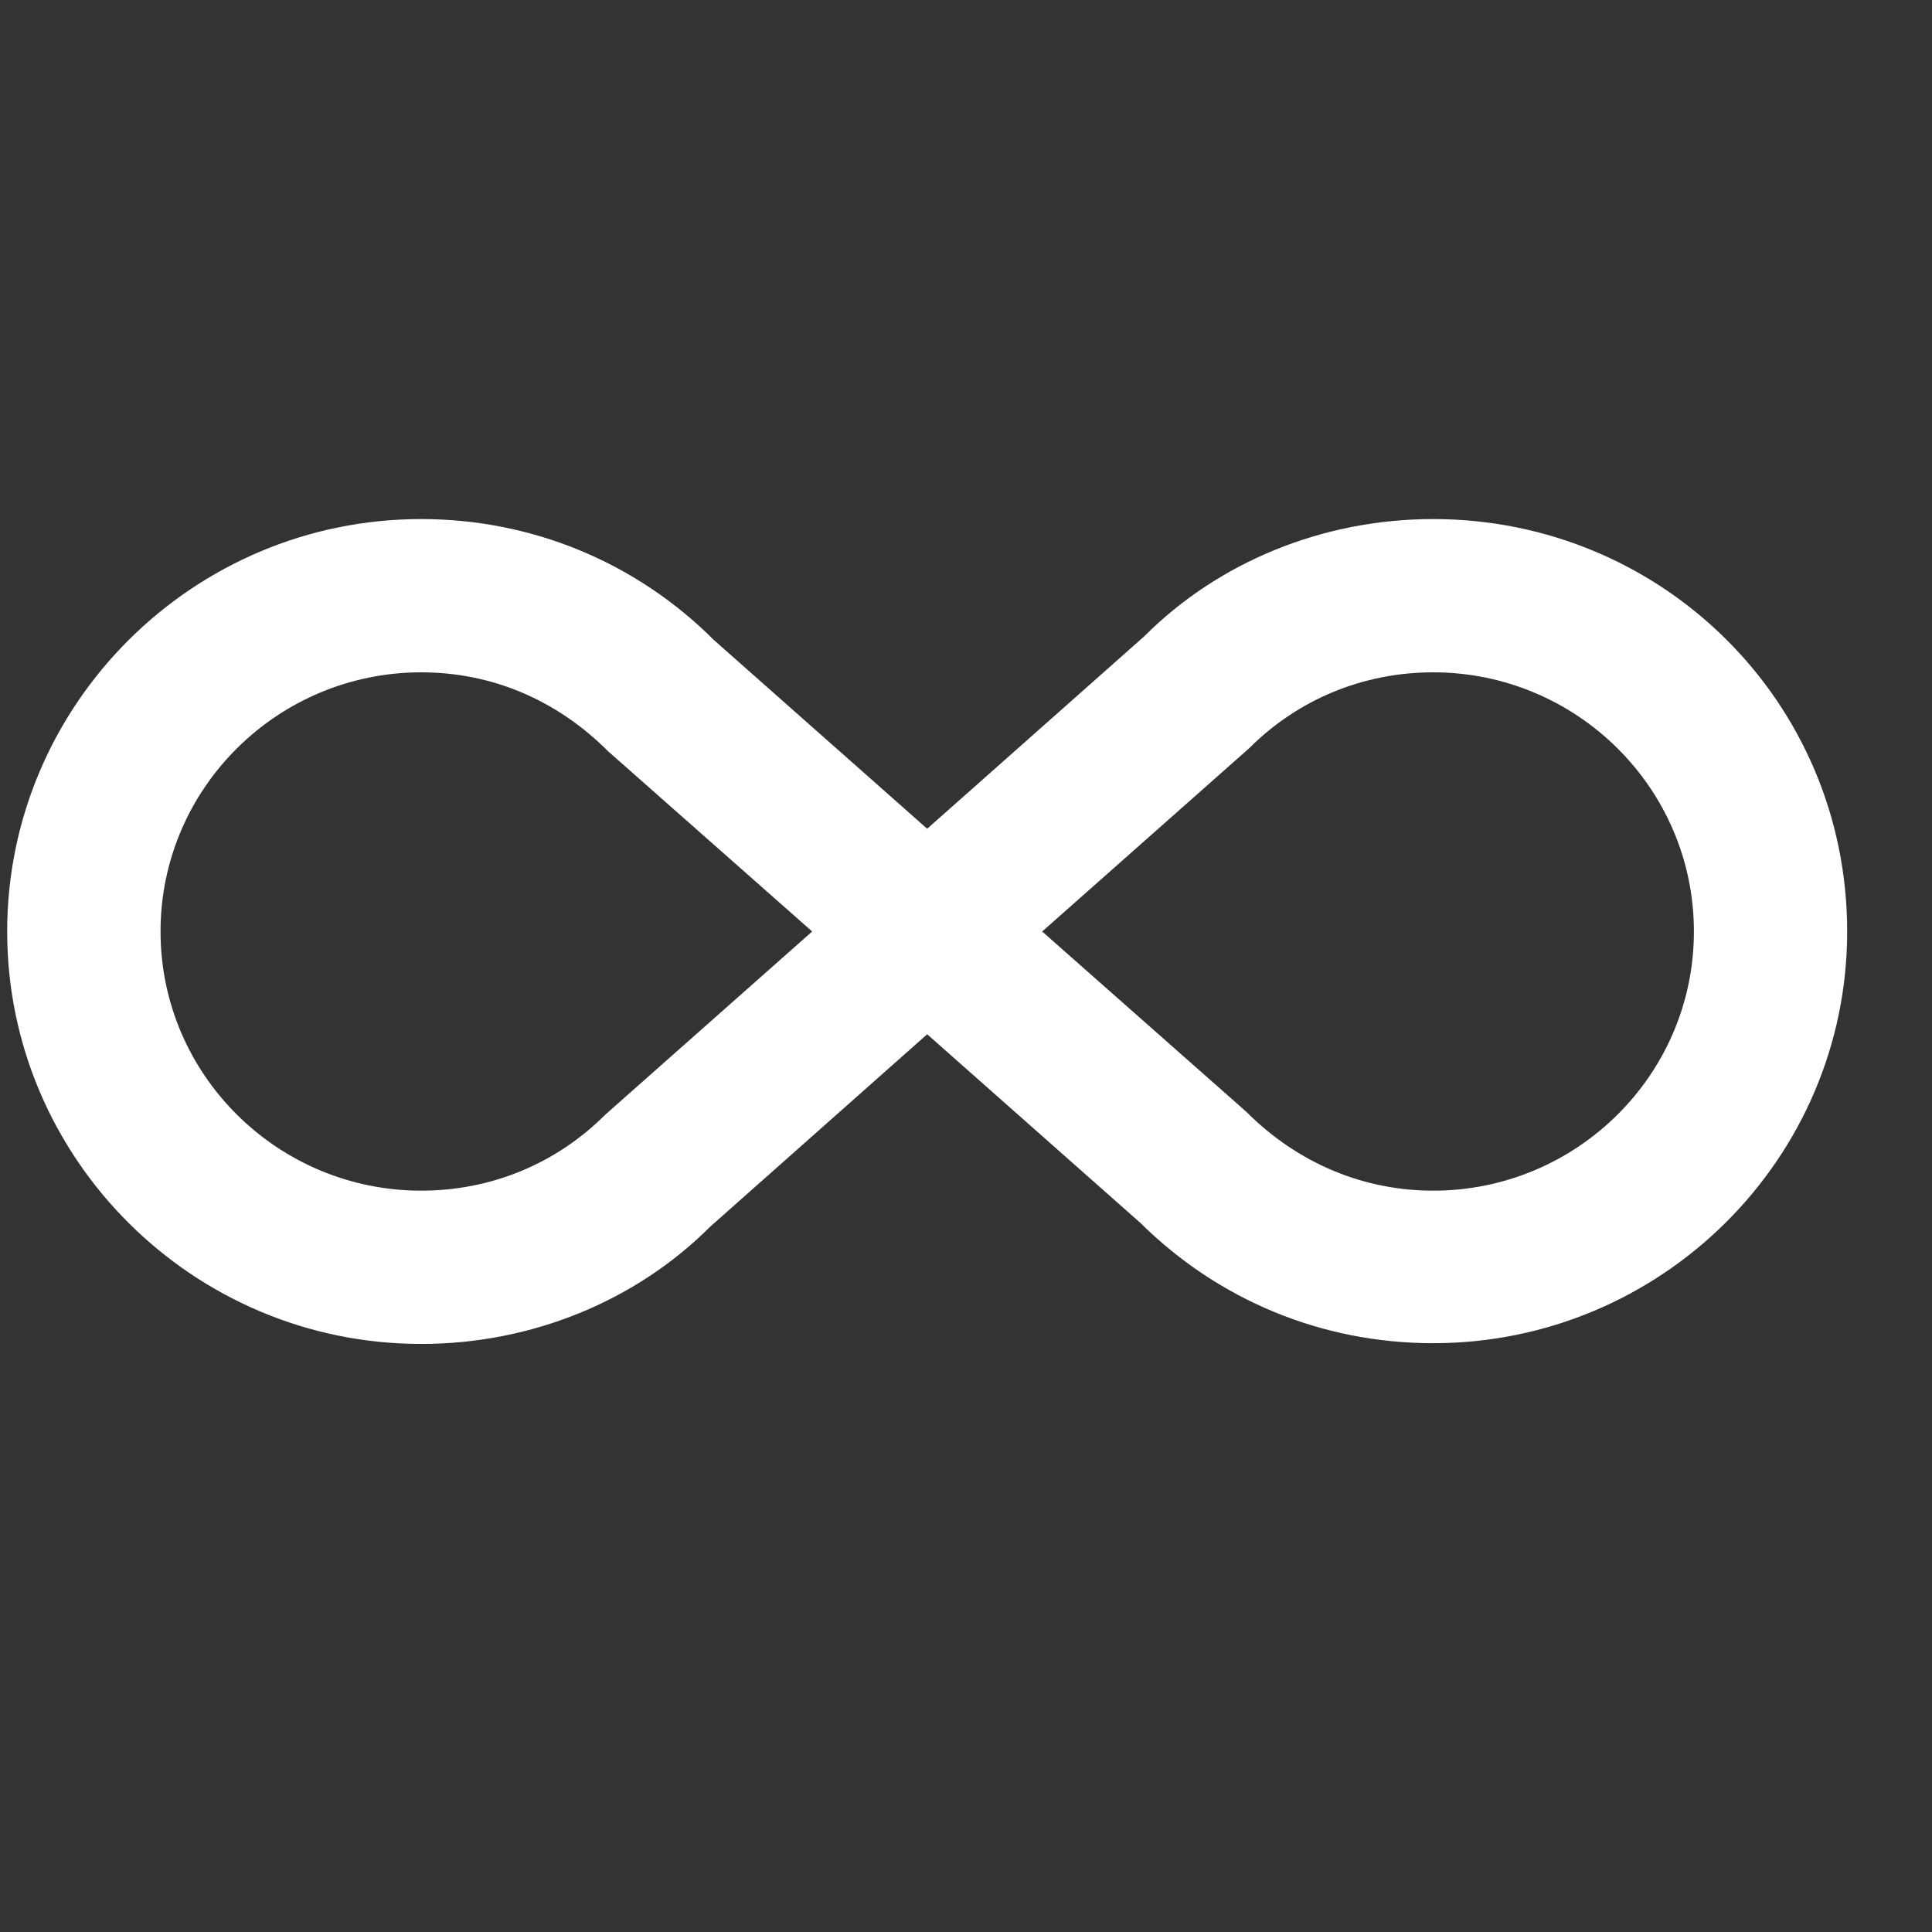 <svg xmlns="http://www.w3.org/2000/svg" width="21" height="21" viewBox="0 0 21 21" fill="none">
  <rect x="0" y="0" width="21" height="21" fill="#333333" stroke="none"/>
  <g clip-path="url(#clip0_13633_84265)">
    <path d="M15.578 5.642C18.061 5.642 20.078 7.625 20.078 10.125C20.078 12.592 18.061 14.6 15.578 14.6C14.37 14.6 13.245 14.133 12.395 13.292L10.078 11.242L7.72 13.333C6.911 14.142 5.778 14.608 4.578 14.608C2.095 14.608 0.078 12.592 0.078 10.125C0.078 7.658 2.095 5.642 4.578 5.642C5.778 5.642 6.911 6.108 7.761 6.958L10.078 9.008L12.437 6.917C13.245 6.108 14.378 5.642 15.578 5.642ZM6.578 12.117L8.828 10.125L6.611 8.167C6.045 7.6 5.336 7.308 4.578 7.308C3.02 7.308 1.745 8.567 1.745 10.125C1.745 11.683 3.02 12.942 4.578 12.942C5.336 12.942 6.045 12.65 6.578 12.117ZM13.578 8.133L11.328 10.125L13.545 12.083C14.111 12.65 14.828 12.942 15.578 12.942C17.137 12.942 18.412 11.683 18.412 10.125C18.412 8.567 17.137 7.308 15.578 7.308C14.82 7.308 14.111 7.6 13.578 8.133Z" fill="white"/>
  </g>
  <defs>
    <clipPath id="clip0_13633_84265">
      <rect width="20" height="20" fill="white" transform="translate(0.078 0.125)"/>
    </clipPath>
  </defs>
</svg>
